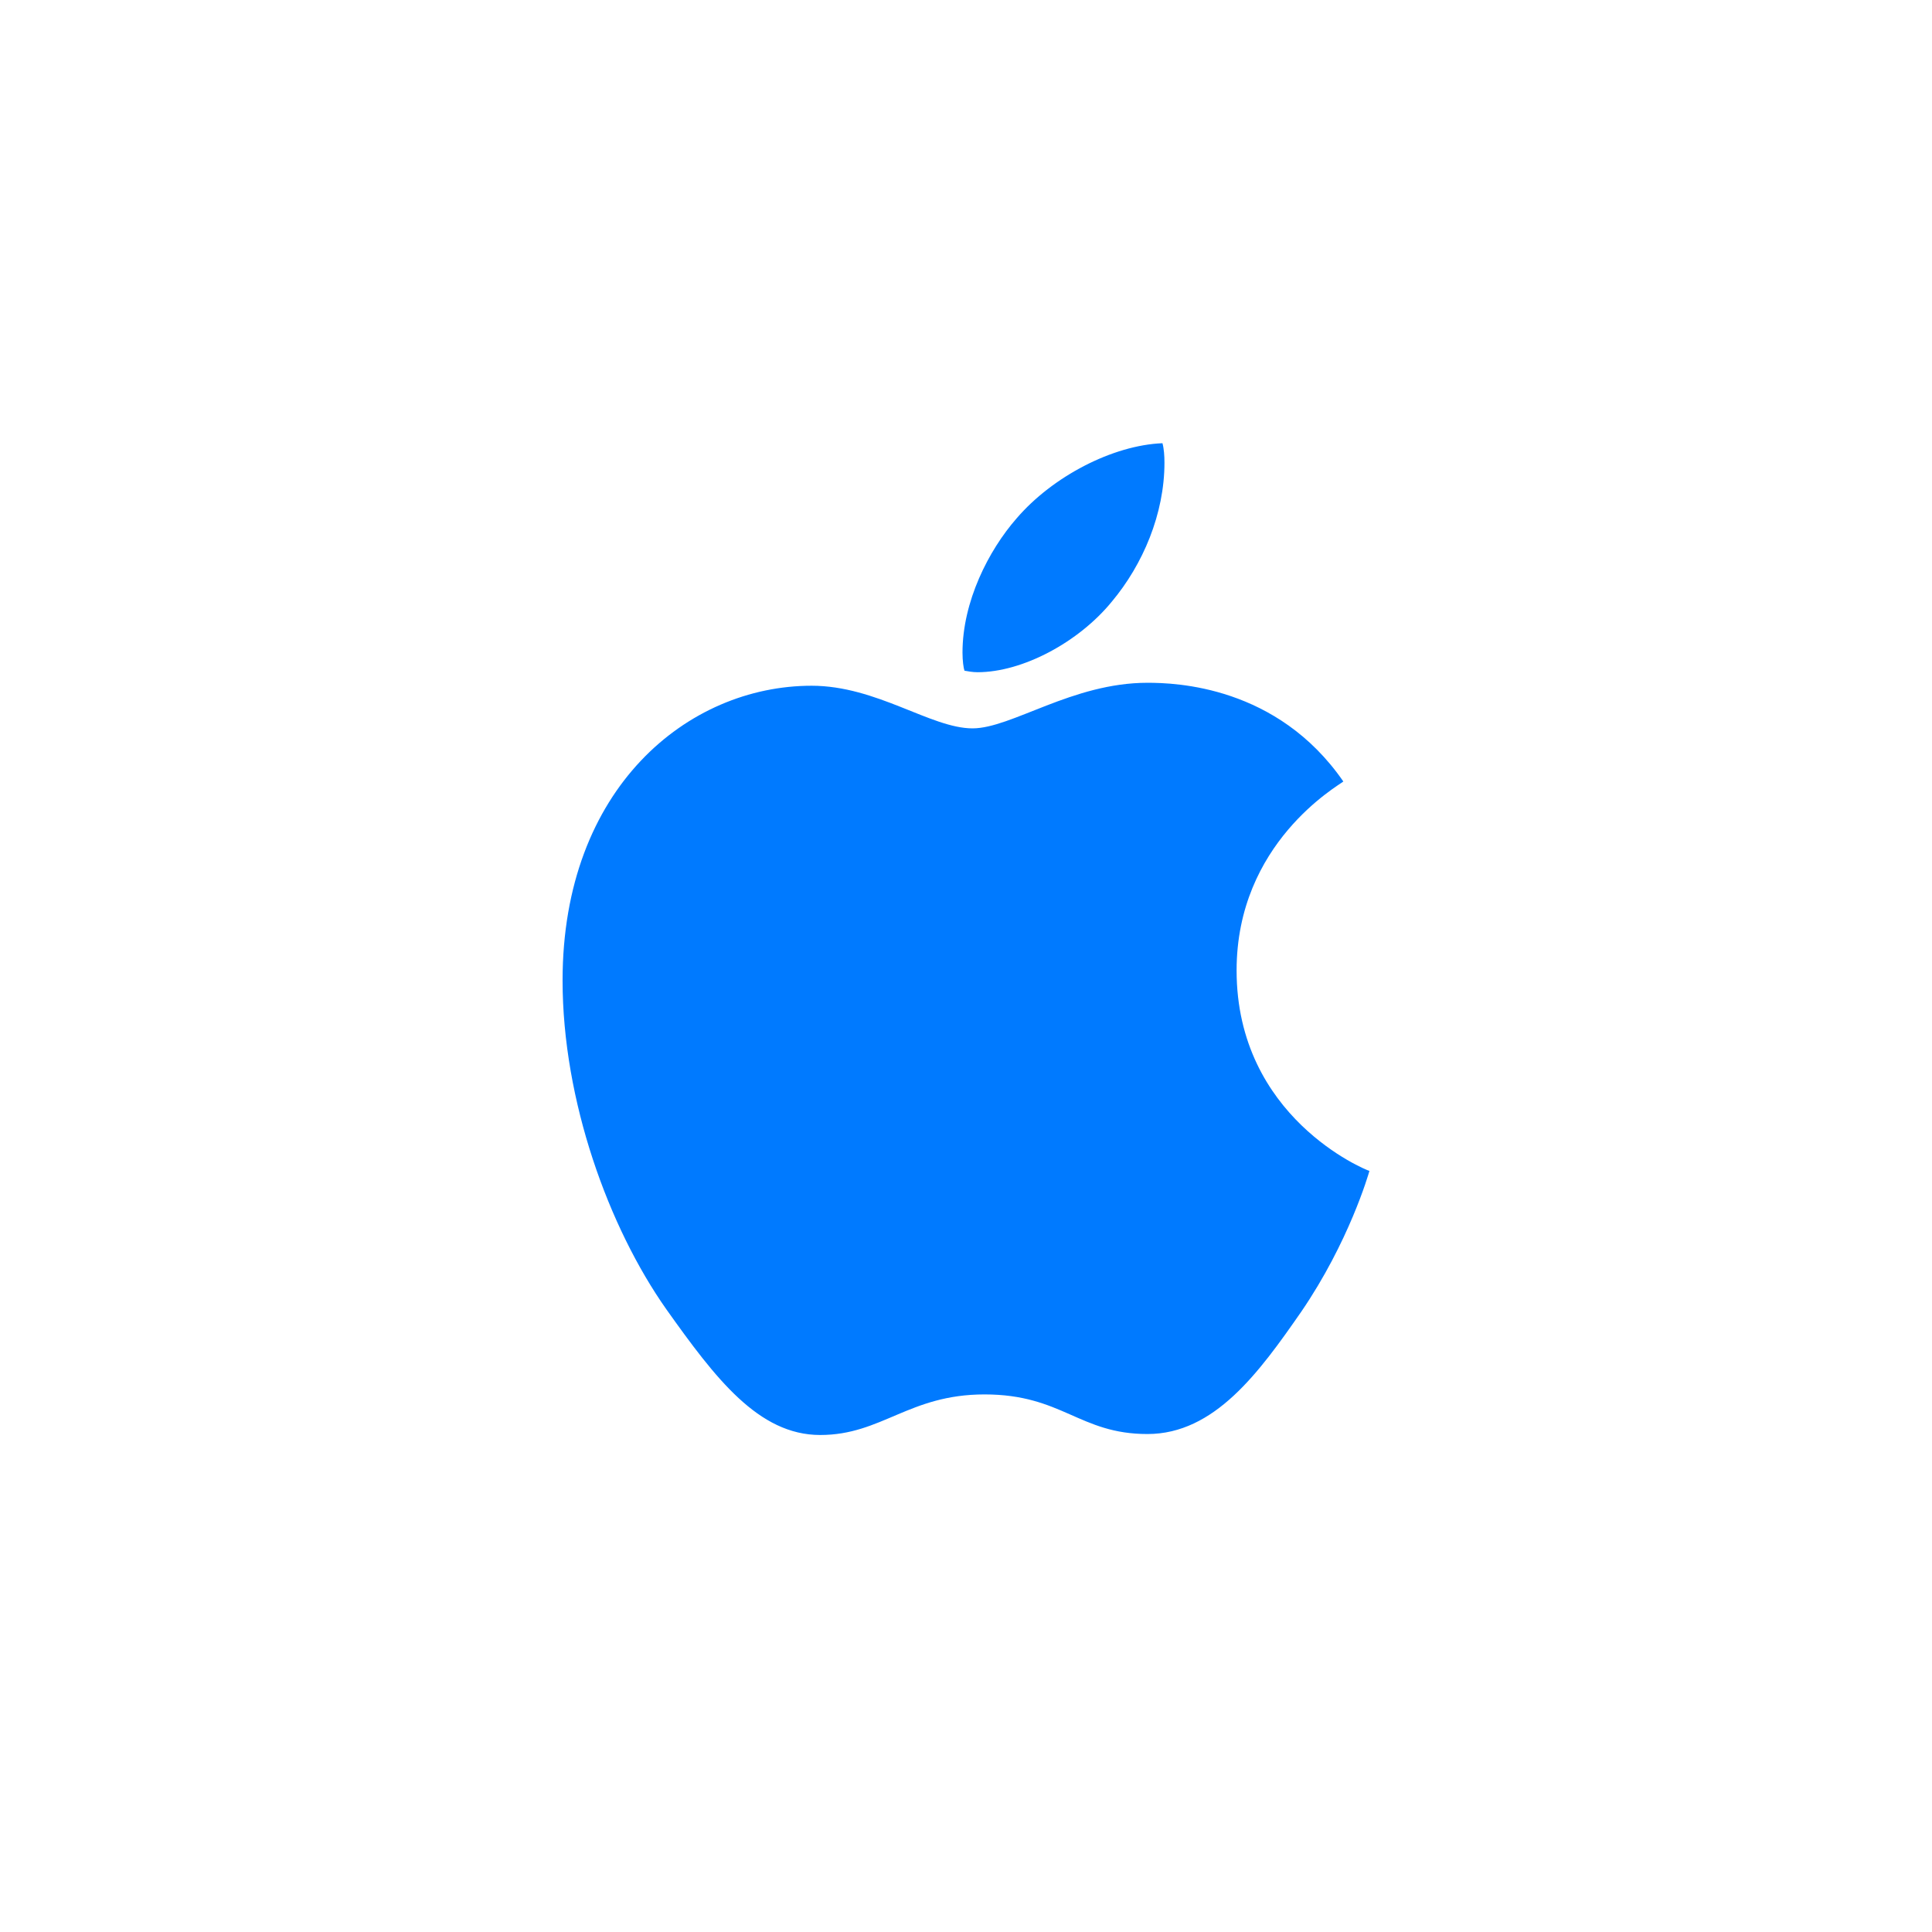 <svg xmlns="http://www.w3.org/2000/svg" width="32" height="32" fill="none" viewBox="0 0 32 32"><path fill="#007AFF" d="M18.416 9.964C18.93 9.35 19.287 8.511 19.287 7.665C19.287 7.548 19.279 7.432 19.254 7.341C18.432 7.374 17.436 7.889 16.838 8.586C16.373 9.117 15.942 9.964 15.942 10.81C15.942 10.943 15.959 11.068 15.975 11.109C16.025 11.118 16.108 11.134 16.191 11.134C16.938 11.134 17.868 10.636 18.416 9.964ZM19.005 11.309C17.76 11.309 16.755 12.064 16.108 12.064C15.419 12.064 14.523 11.358 13.443 11.358C11.393 11.358 9.318 13.052 9.318 16.239C9.318 18.231 10.082 20.331 11.036 21.685C11.85 22.83 12.563 23.768 13.585 23.768C14.605 23.768 15.054 23.096 16.307 23.096C17.594 23.096 17.876 23.752 19.005 23.752C20.117 23.752 20.856 22.73 21.553 21.726C22.342 20.572 22.666 19.452 22.682 19.394C22.616 19.377 20.482 18.505 20.482 16.073C20.482 13.965 22.159 13.019 22.25 12.944C21.155 11.358 19.47 11.309 19.005 11.309Z"/></svg>